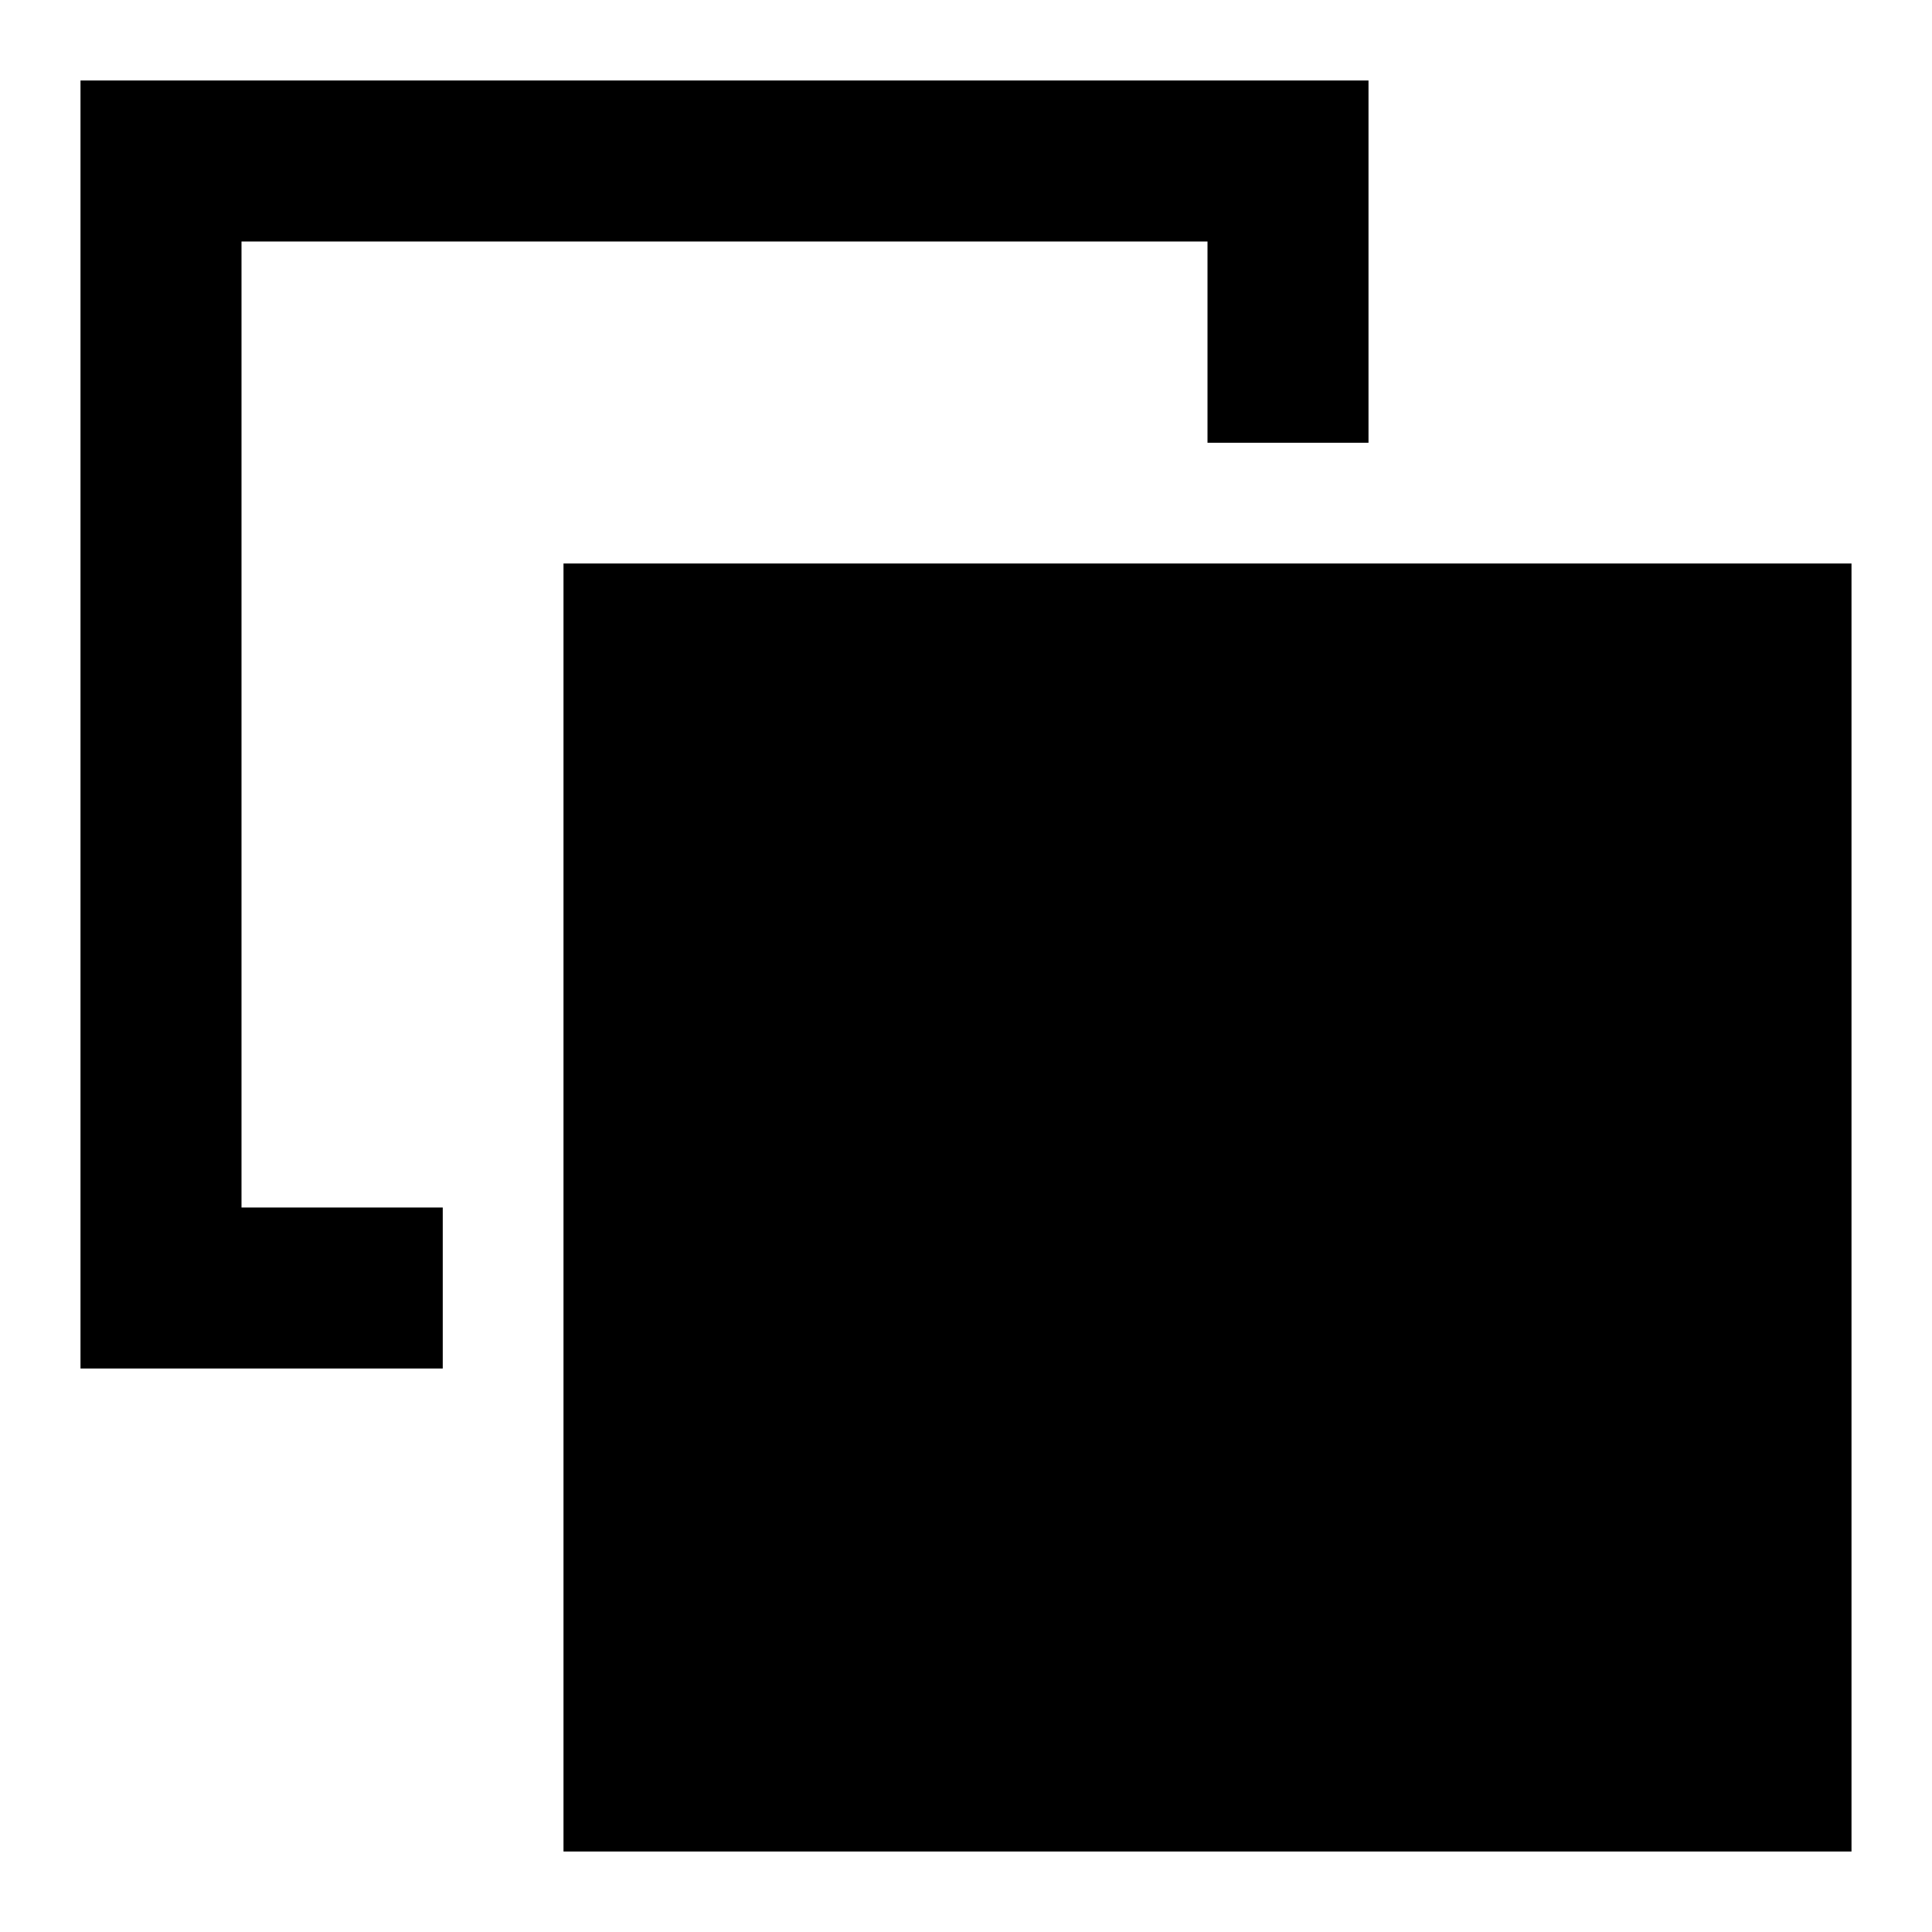 <svg width="24" height="24" viewBox="0 0 24 24" fill="none" xmlns="http://www.w3.org/2000/svg">
<rect x="23" y="7" width="16" height="16" transform="rotate(90 23 7)" fill="black"/>
<path d="M4.5 16L2 16L2 2L16 2L16 4.5" stroke="black" stroke-width="2" stroke-linecap="square"/>
</svg>
